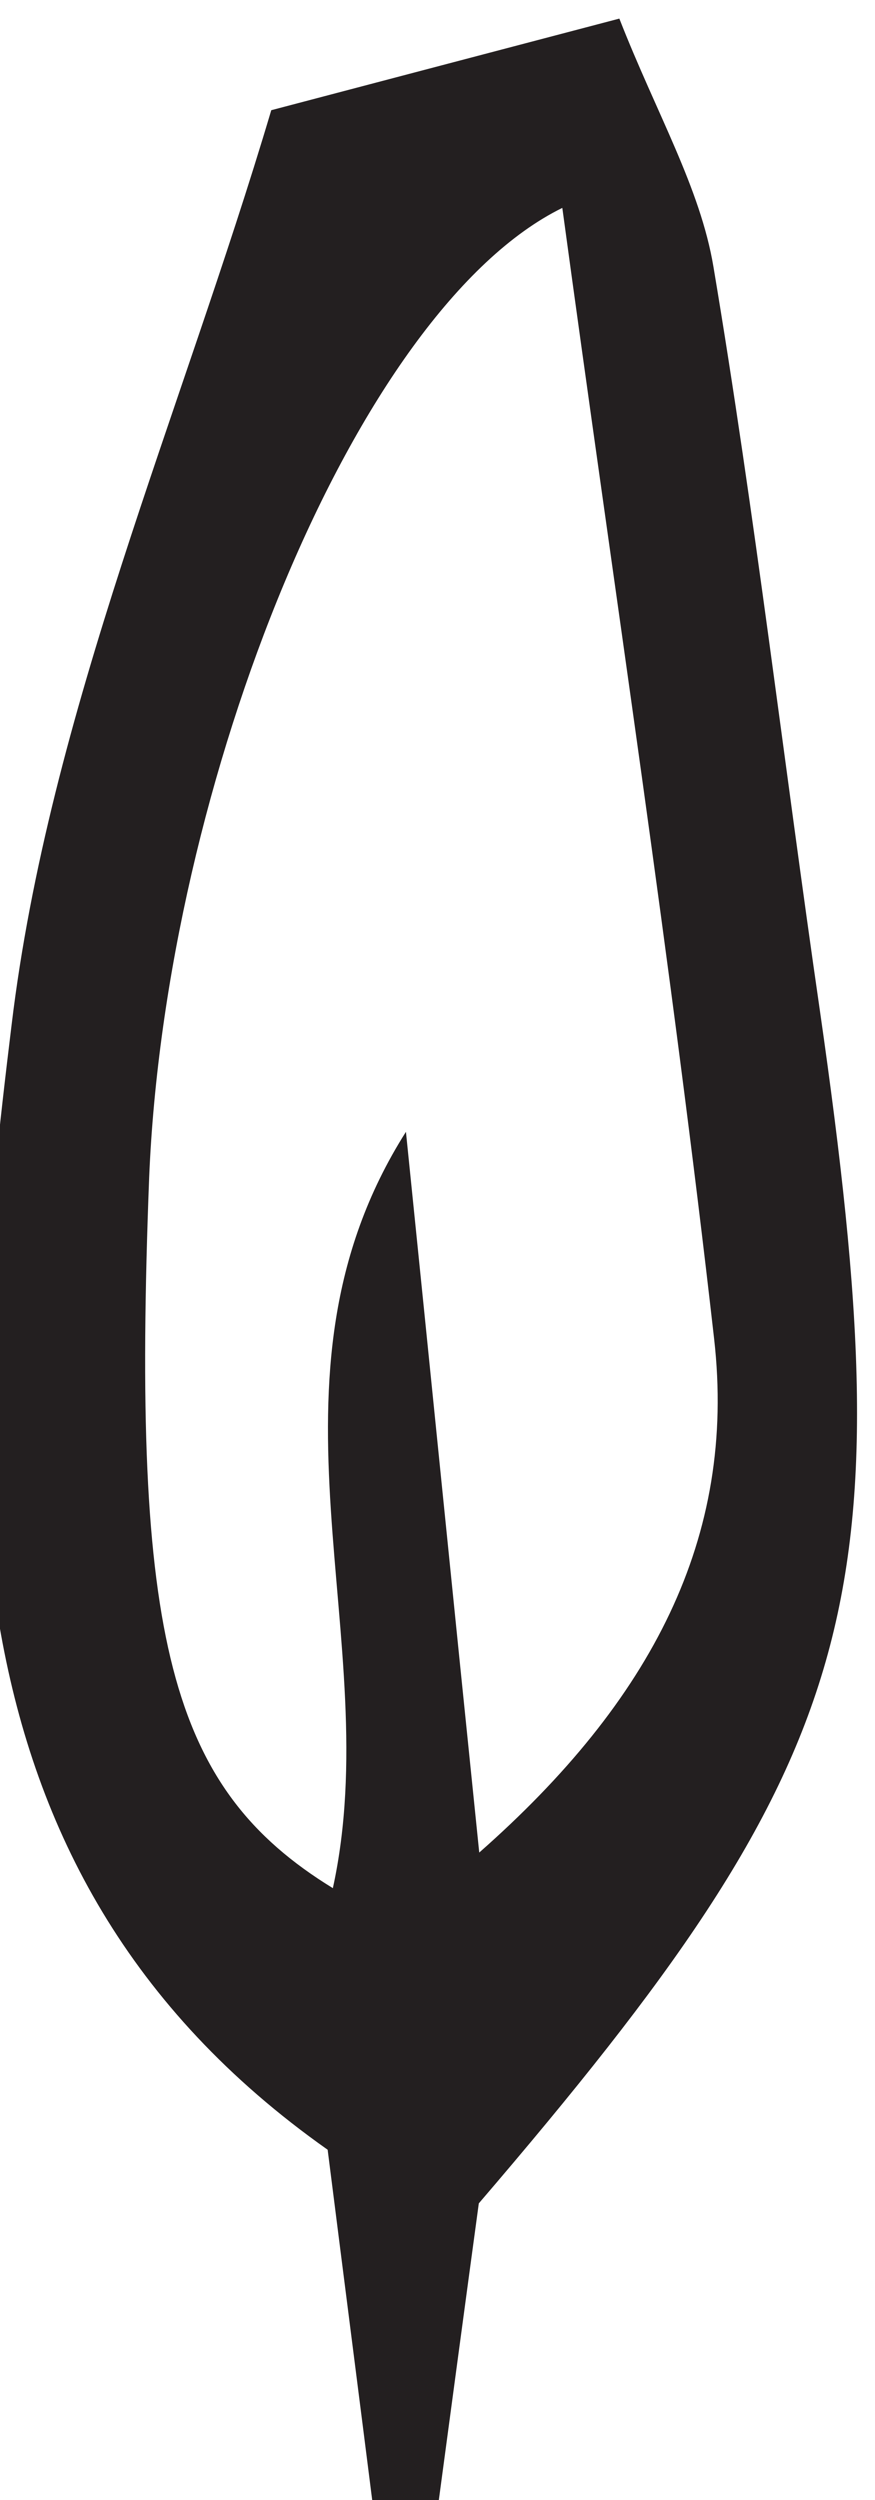 <?xml version="1.0" encoding="UTF-8" standalone="no"?>
<!-- John Grümph
     https://legrumph.org/Terrier/public/chibi/de-chorographia
     CC BY-NC 3.0
     https://creativecommons.org/licenses/by-nc/3.0/fr/ -->
<!-- Created with Inkscape (http://www.inkscape.org/) -->

<svg
   version="1.1"
   id="svg2"
   width="5.378"
   height="15.352"
   viewBox="0 0 5.378 15.352"
   xmlns="http://www.w3.org/2000/svg"
   xmlns:svg="http://www.w3.org/2000/svg">
  <defs
     id="defs6" />
  <g
     id="g10"
     transform="matrix(1.333,0,0,-1.333,-435.862,455.367)">
    <g
       id="g12"
       transform="scale(0.1)">
      <path
         d="m 3291.88,3330.77 c 7.94,6.99 11.87,14.5 10.83,23.66 -1.96,17.27 -4.6,34.46 -7,52.1 -9.51,-4.67 -18.3,-26.47 -19.05,-44.67 -0.82,-21.25 0.93,-28.11 8.47,-32.73 2.51,11.46 -3.88,23.41 3.37,34.84 1.09,-10.66 2.16,-21.33 3.38,-33.2 m -9.59,80.26 c 5.96,1.57 10.42,2.74 16.05,4.22 1.71,-4.37 3.73,-7.79 4.34,-11.44 1.91,-11.38 3.25,-22.85 4.91,-34.28 3.93,-27.35 2.02,-34.23 -15.73,-54.92 -0.61,-4.48 -1.27,-9.4 -1.93,-14.31 -0.97,-0.07 -1.93,-0.13 -2.88,-0.19 -0.69,5.45 -1.39,10.89 -2.16,16.97 -18.44,13 -16.87,33.03 -14.57,51.84 1.73,14.34 7.82,28.15 11.97,42.11"
         style="fill:#231f20;fill-opacity:1;fill-rule:nonzero;stroke:none"
         id="path7050" />
    </g>
  </g>
</svg>
